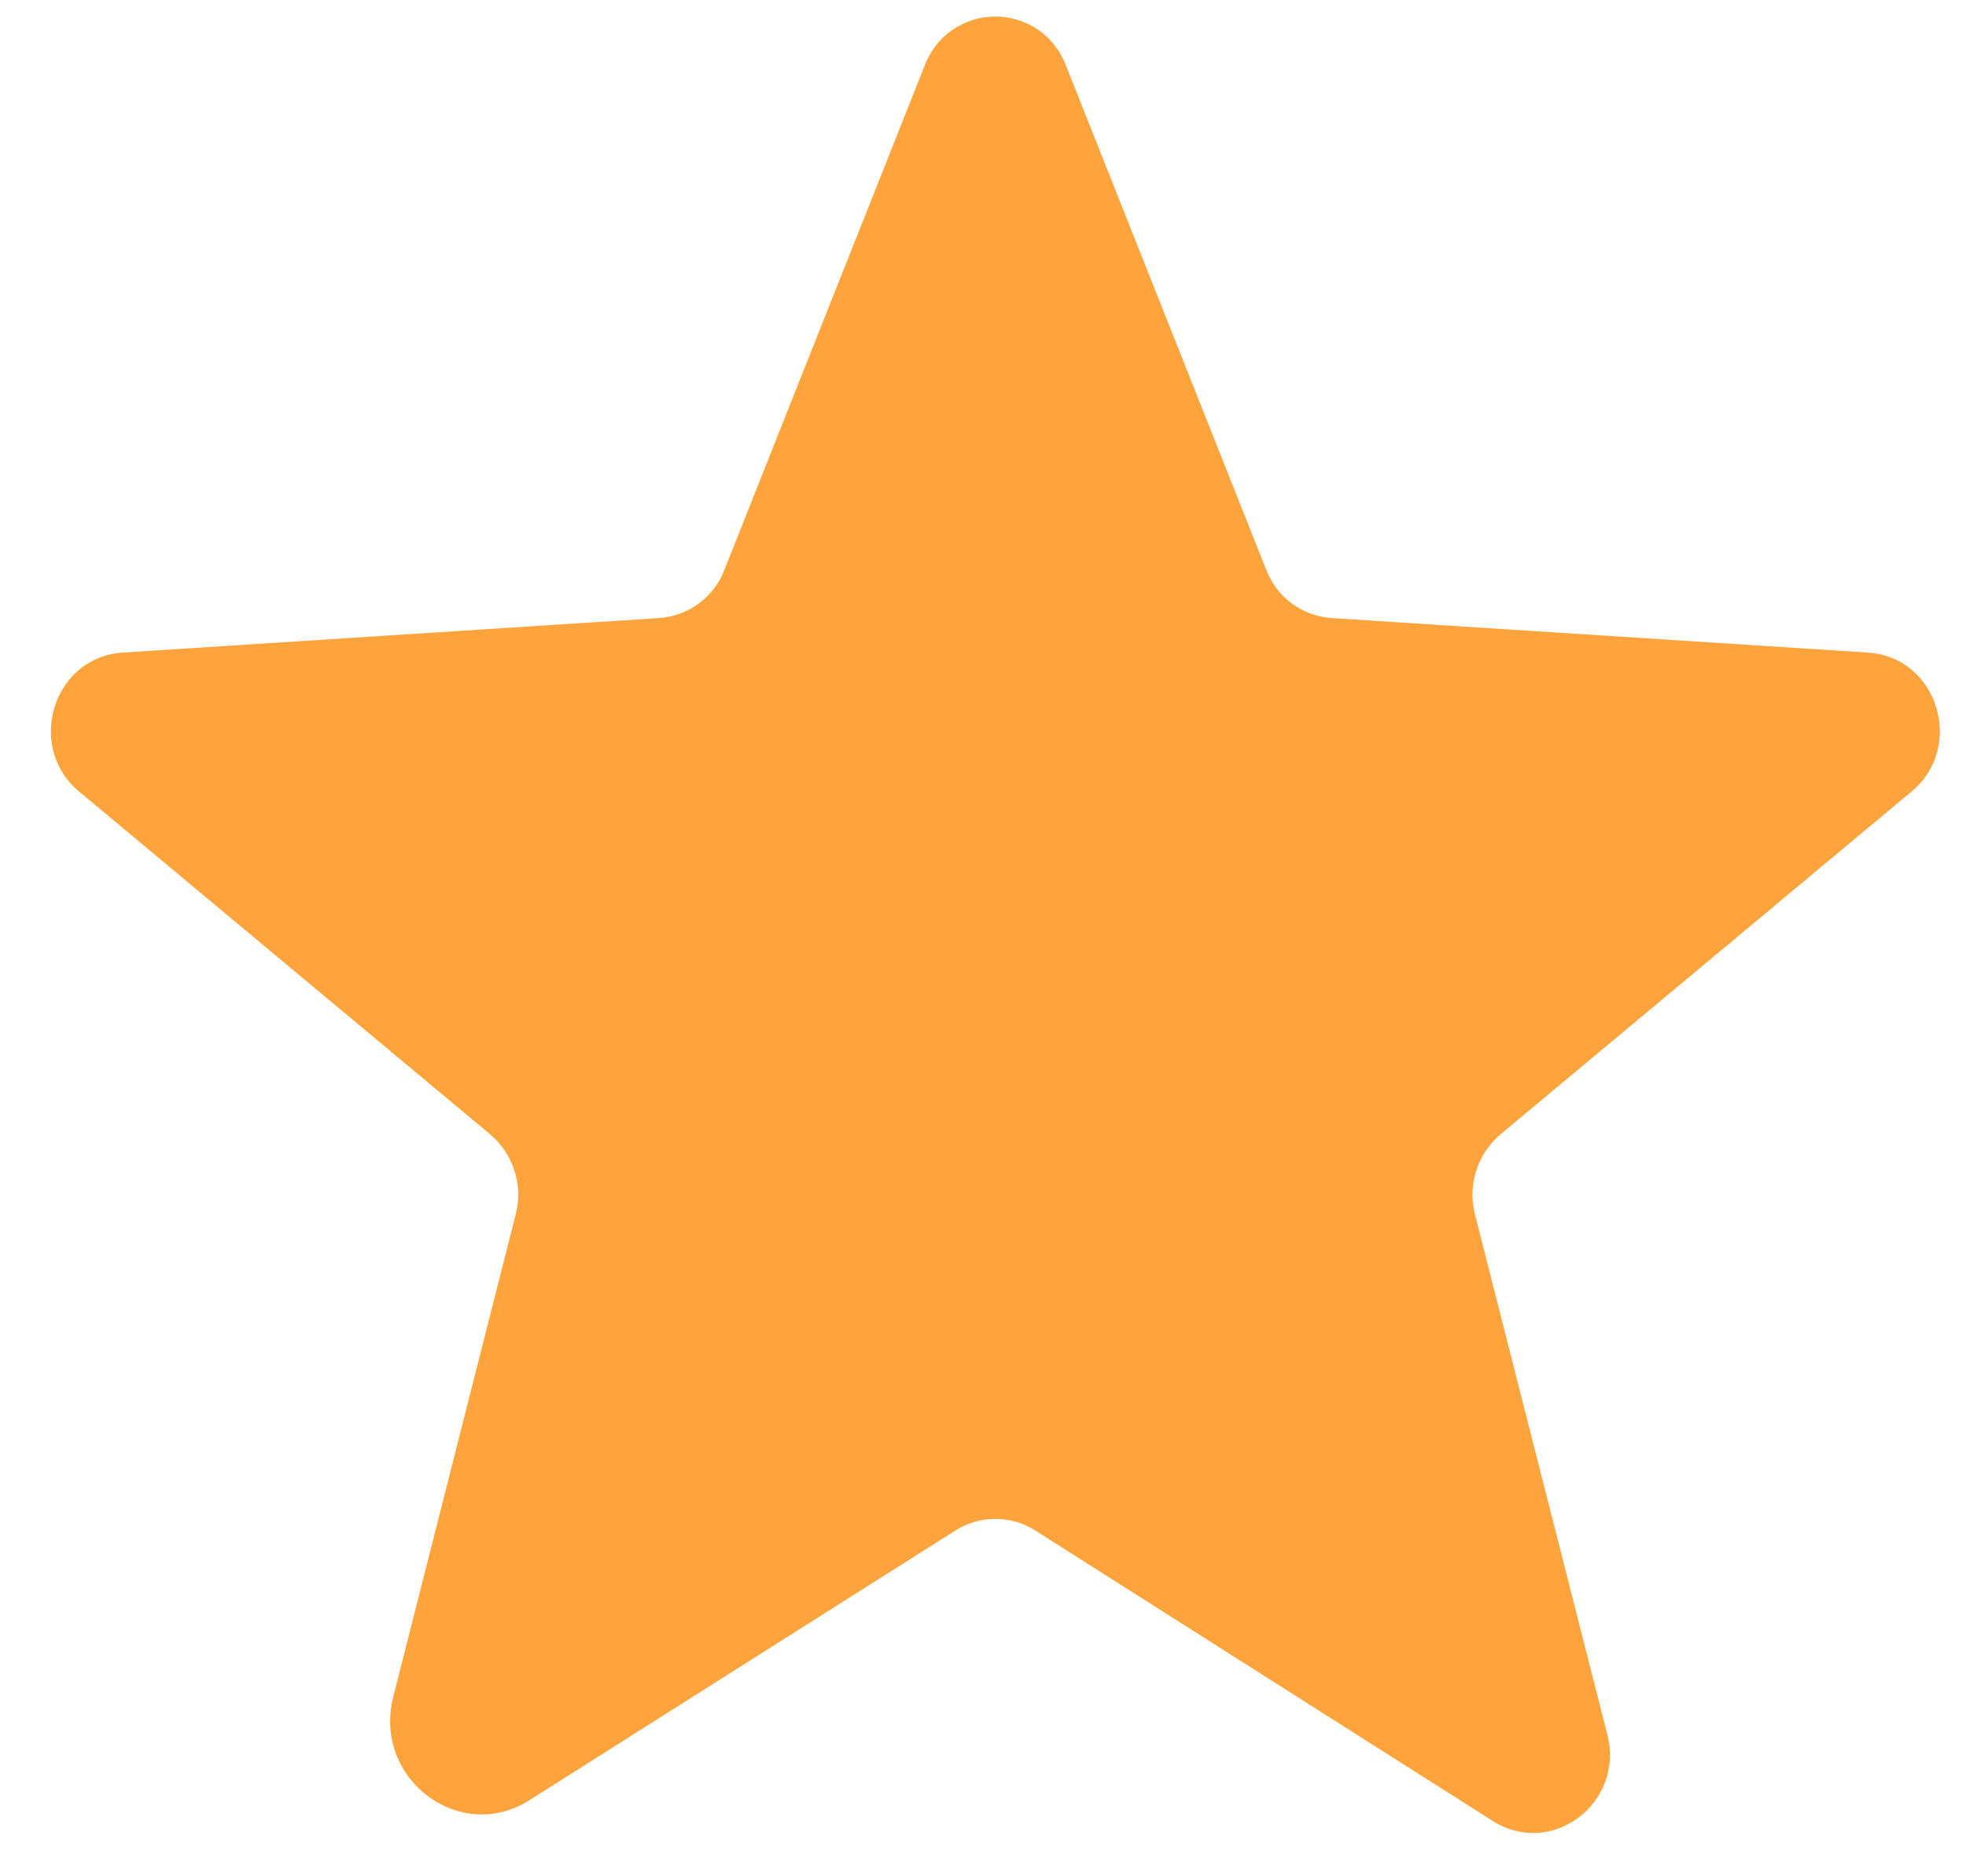<svg width="22" height="21" viewBox="0 0 22 21" fill="none" xmlns="http://www.w3.org/2000/svg">
<path d="M11.585 17.13L16.706 20.382C17.367 20.798 18.18 20.178 17.987 19.416L16.503 13.584C16.463 13.422 16.47 13.252 16.522 13.094C16.574 12.936 16.67 12.796 16.798 12.69L21.391 8.859C21.991 8.361 21.686 7.355 20.903 7.304L14.908 6.918C14.744 6.908 14.587 6.851 14.455 6.754C14.324 6.656 14.223 6.523 14.166 6.369L11.931 0.74C11.871 0.577 11.764 0.436 11.622 0.337C11.48 0.238 11.311 0.185 11.138 0.185C10.965 0.185 10.796 0.238 10.654 0.337C10.512 0.436 10.405 0.577 10.345 0.74L8.11 6.369C8.053 6.523 7.952 6.656 7.821 6.754C7.689 6.851 7.532 6.908 7.368 6.918L1.373 7.304C0.59 7.355 0.286 8.361 0.885 8.859L5.478 12.69C5.606 12.796 5.702 12.936 5.754 13.094C5.807 13.252 5.813 13.422 5.773 13.584L4.401 18.99C4.167 19.904 5.143 20.646 5.925 20.148L10.691 17.13C10.825 17.045 10.98 17 11.138 17C11.296 17 11.451 17.045 11.585 17.13Z" fill="#FFA43C"/>
</svg>
